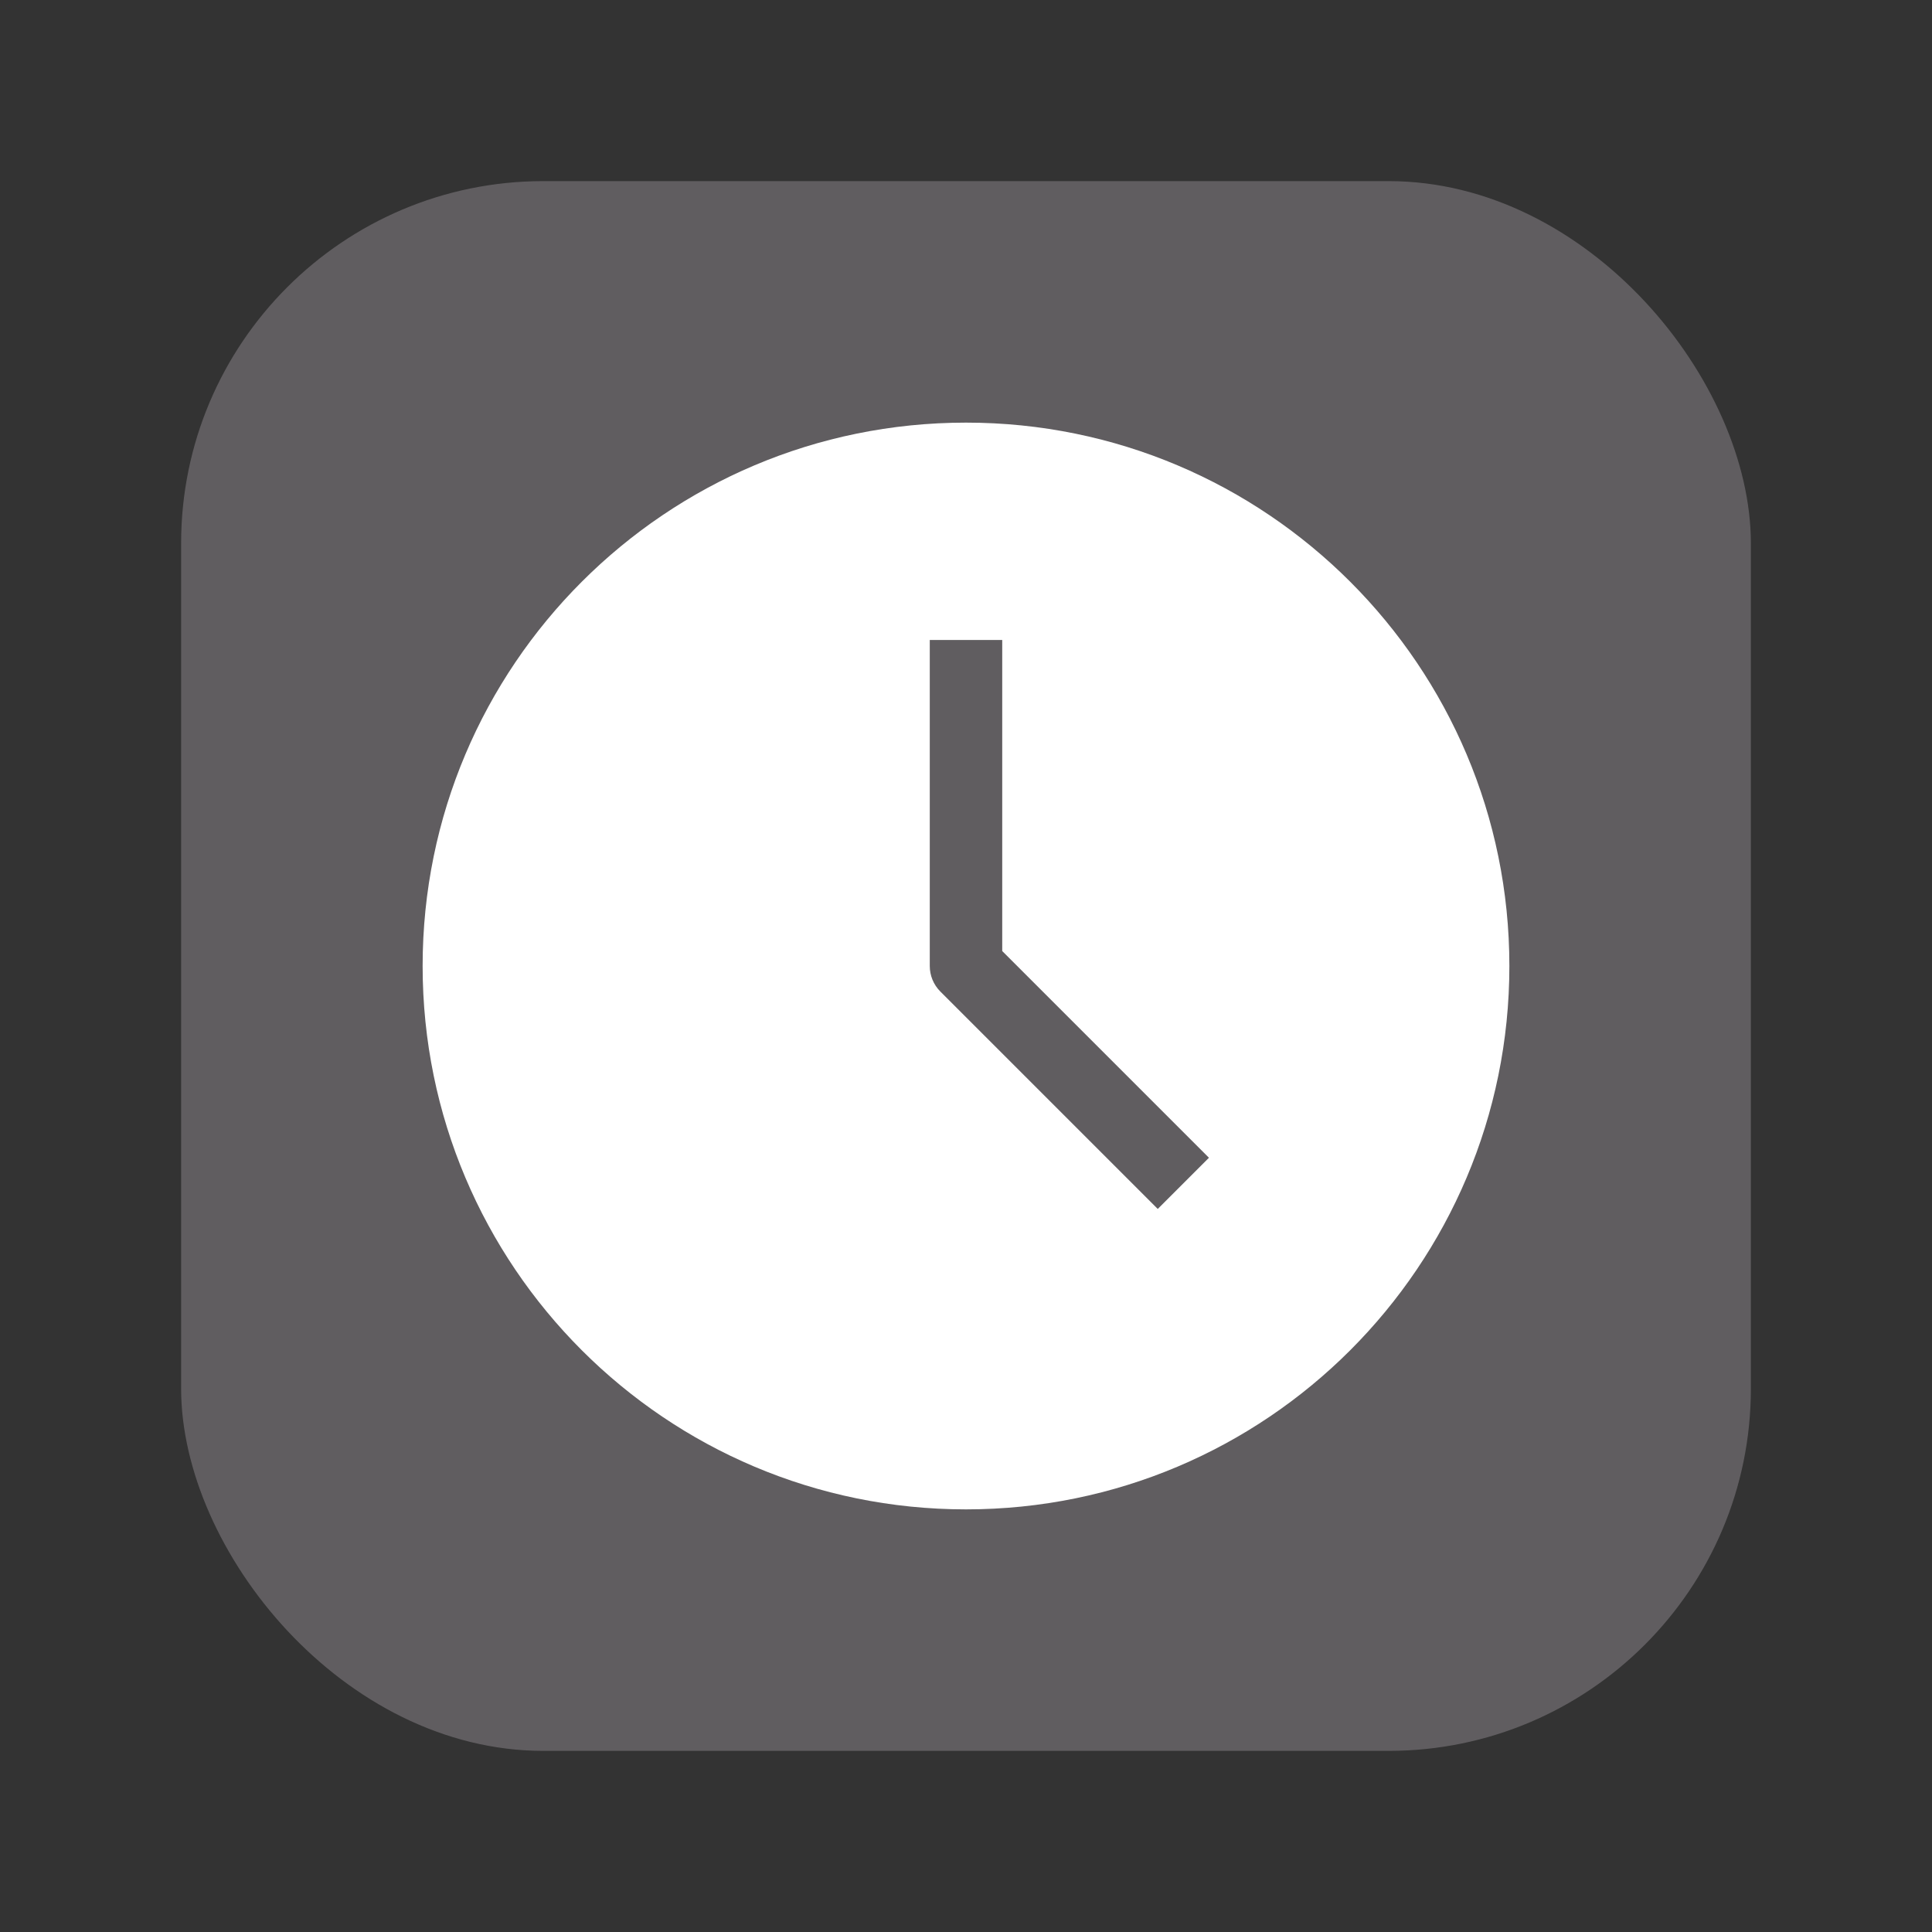 <svg width="32" height="32" viewBox="0 0 32 32" fill="none" xmlns="http://www.w3.org/2000/svg">
<rect x="0" y="0" width="32" height="32" fill="#333333" stroke="none"/>
<g clip-path="url(#clip0_539_10305)">
<rect opacity="0.5" x="3" y="3" width="26" height="26" rx="6" fill="#8E898F"/>
<path fill-rule="evenodd" clip-rule="evenodd" d="M7 16C7 11.029 11.029 7 16 7C20.971 7 25 11.029 25 16C25 20.971 20.971 25 16 25C11.029 25 7 20.971 7 16ZM15.4 16V10.6H16.6V15.752L20.024 19.176L19.176 20.024L15.576 16.424C15.459 16.307 15.4 16.154 15.4 16Z" fill="white"/>
</g>
<defs>
<clipPath id="clip0_539_10305">
<rect width="32" height="32" fill="white"/>
</clipPath>
</defs>
</svg>
